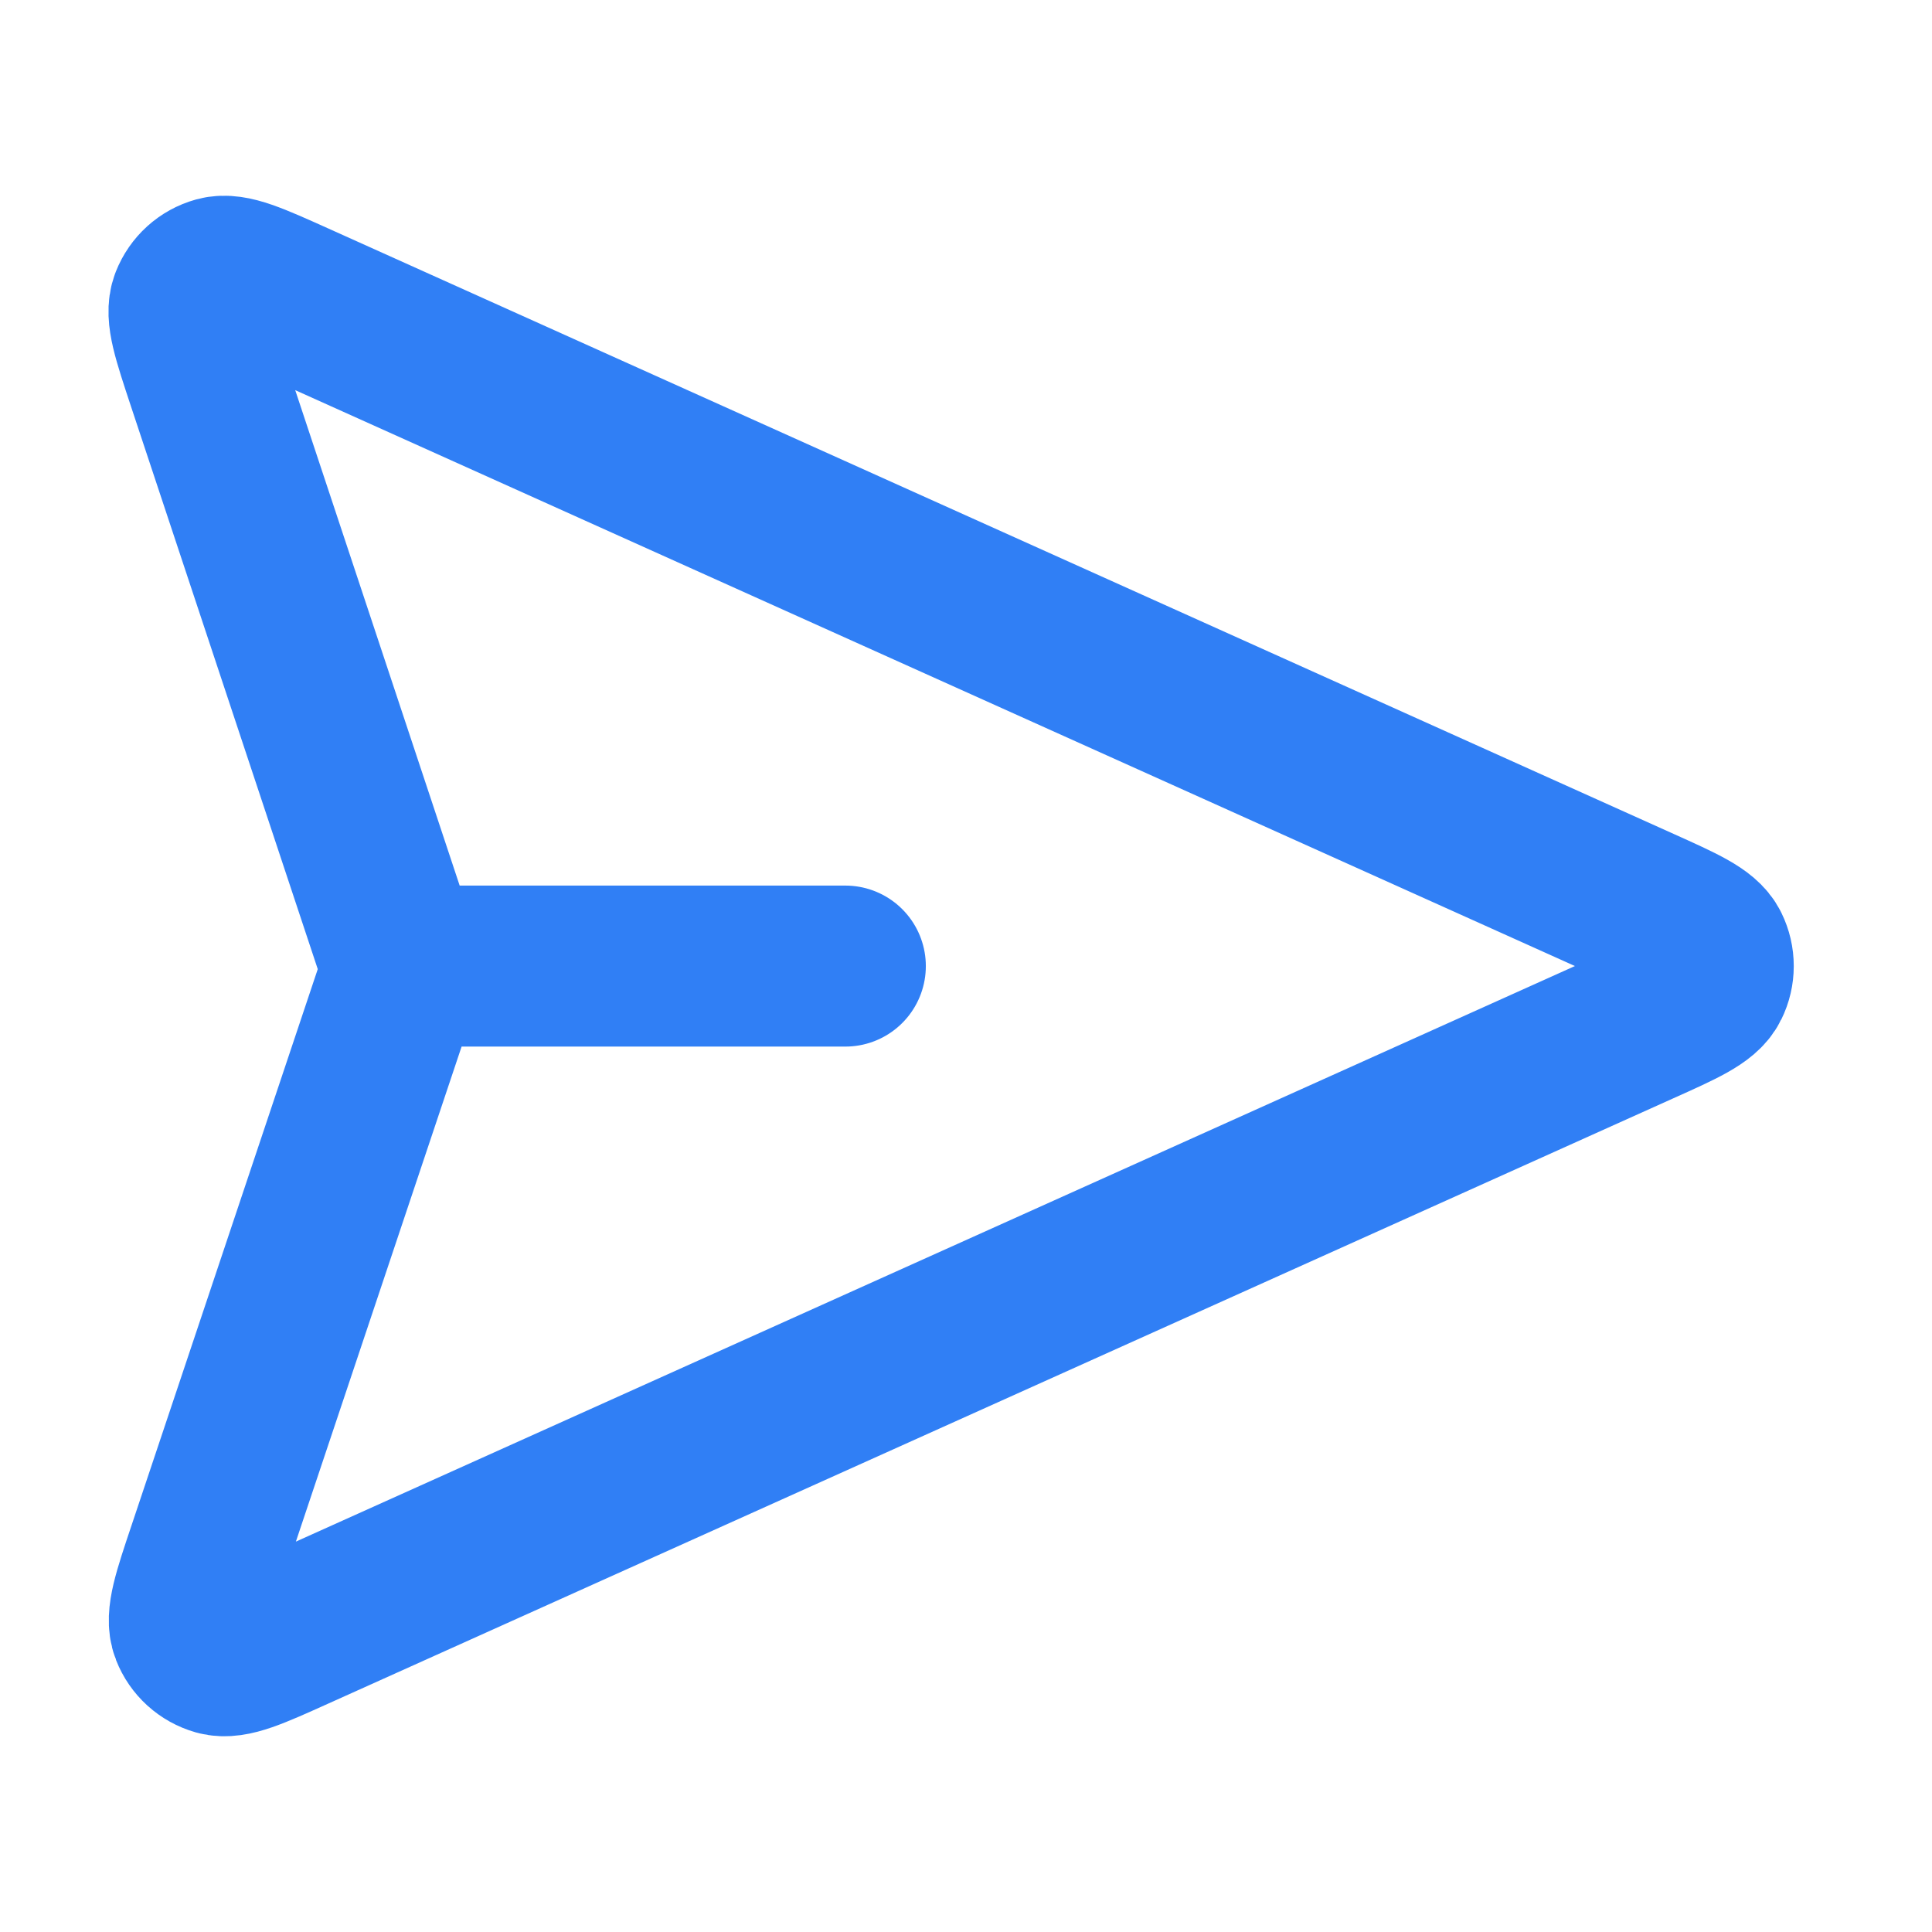 <svg width="24" height="24" viewBox="0 0 24 24" fill="none" xmlns="http://www.w3.org/2000/svg">
<path d="M10.501 12.001H5.001M4.917 12.292L2.582 19.267C2.398 19.815 2.307 20.089 2.373 20.258C2.43 20.404 2.552 20.515 2.704 20.558C2.878 20.606 3.142 20.488 3.669 20.25L20.38 12.73C20.895 12.499 21.152 12.383 21.231 12.222C21.3 12.083 21.3 11.919 21.231 11.779C21.152 11.618 20.895 11.503 20.38 11.271L3.663 3.748C3.138 3.512 2.875 3.394 2.701 3.442C2.549 3.484 2.427 3.595 2.369 3.742C2.303 3.91 2.394 4.183 2.575 4.73L4.917 11.786C4.949 11.88 4.964 11.927 4.97 11.975C4.976 12.018 4.976 12.061 4.97 12.104C4.964 12.152 4.948 12.198 4.917 12.292Z" stroke="#307FF5" stroke-width="2" stroke-linecap="round" stroke-linejoin="round"/>
</svg>
